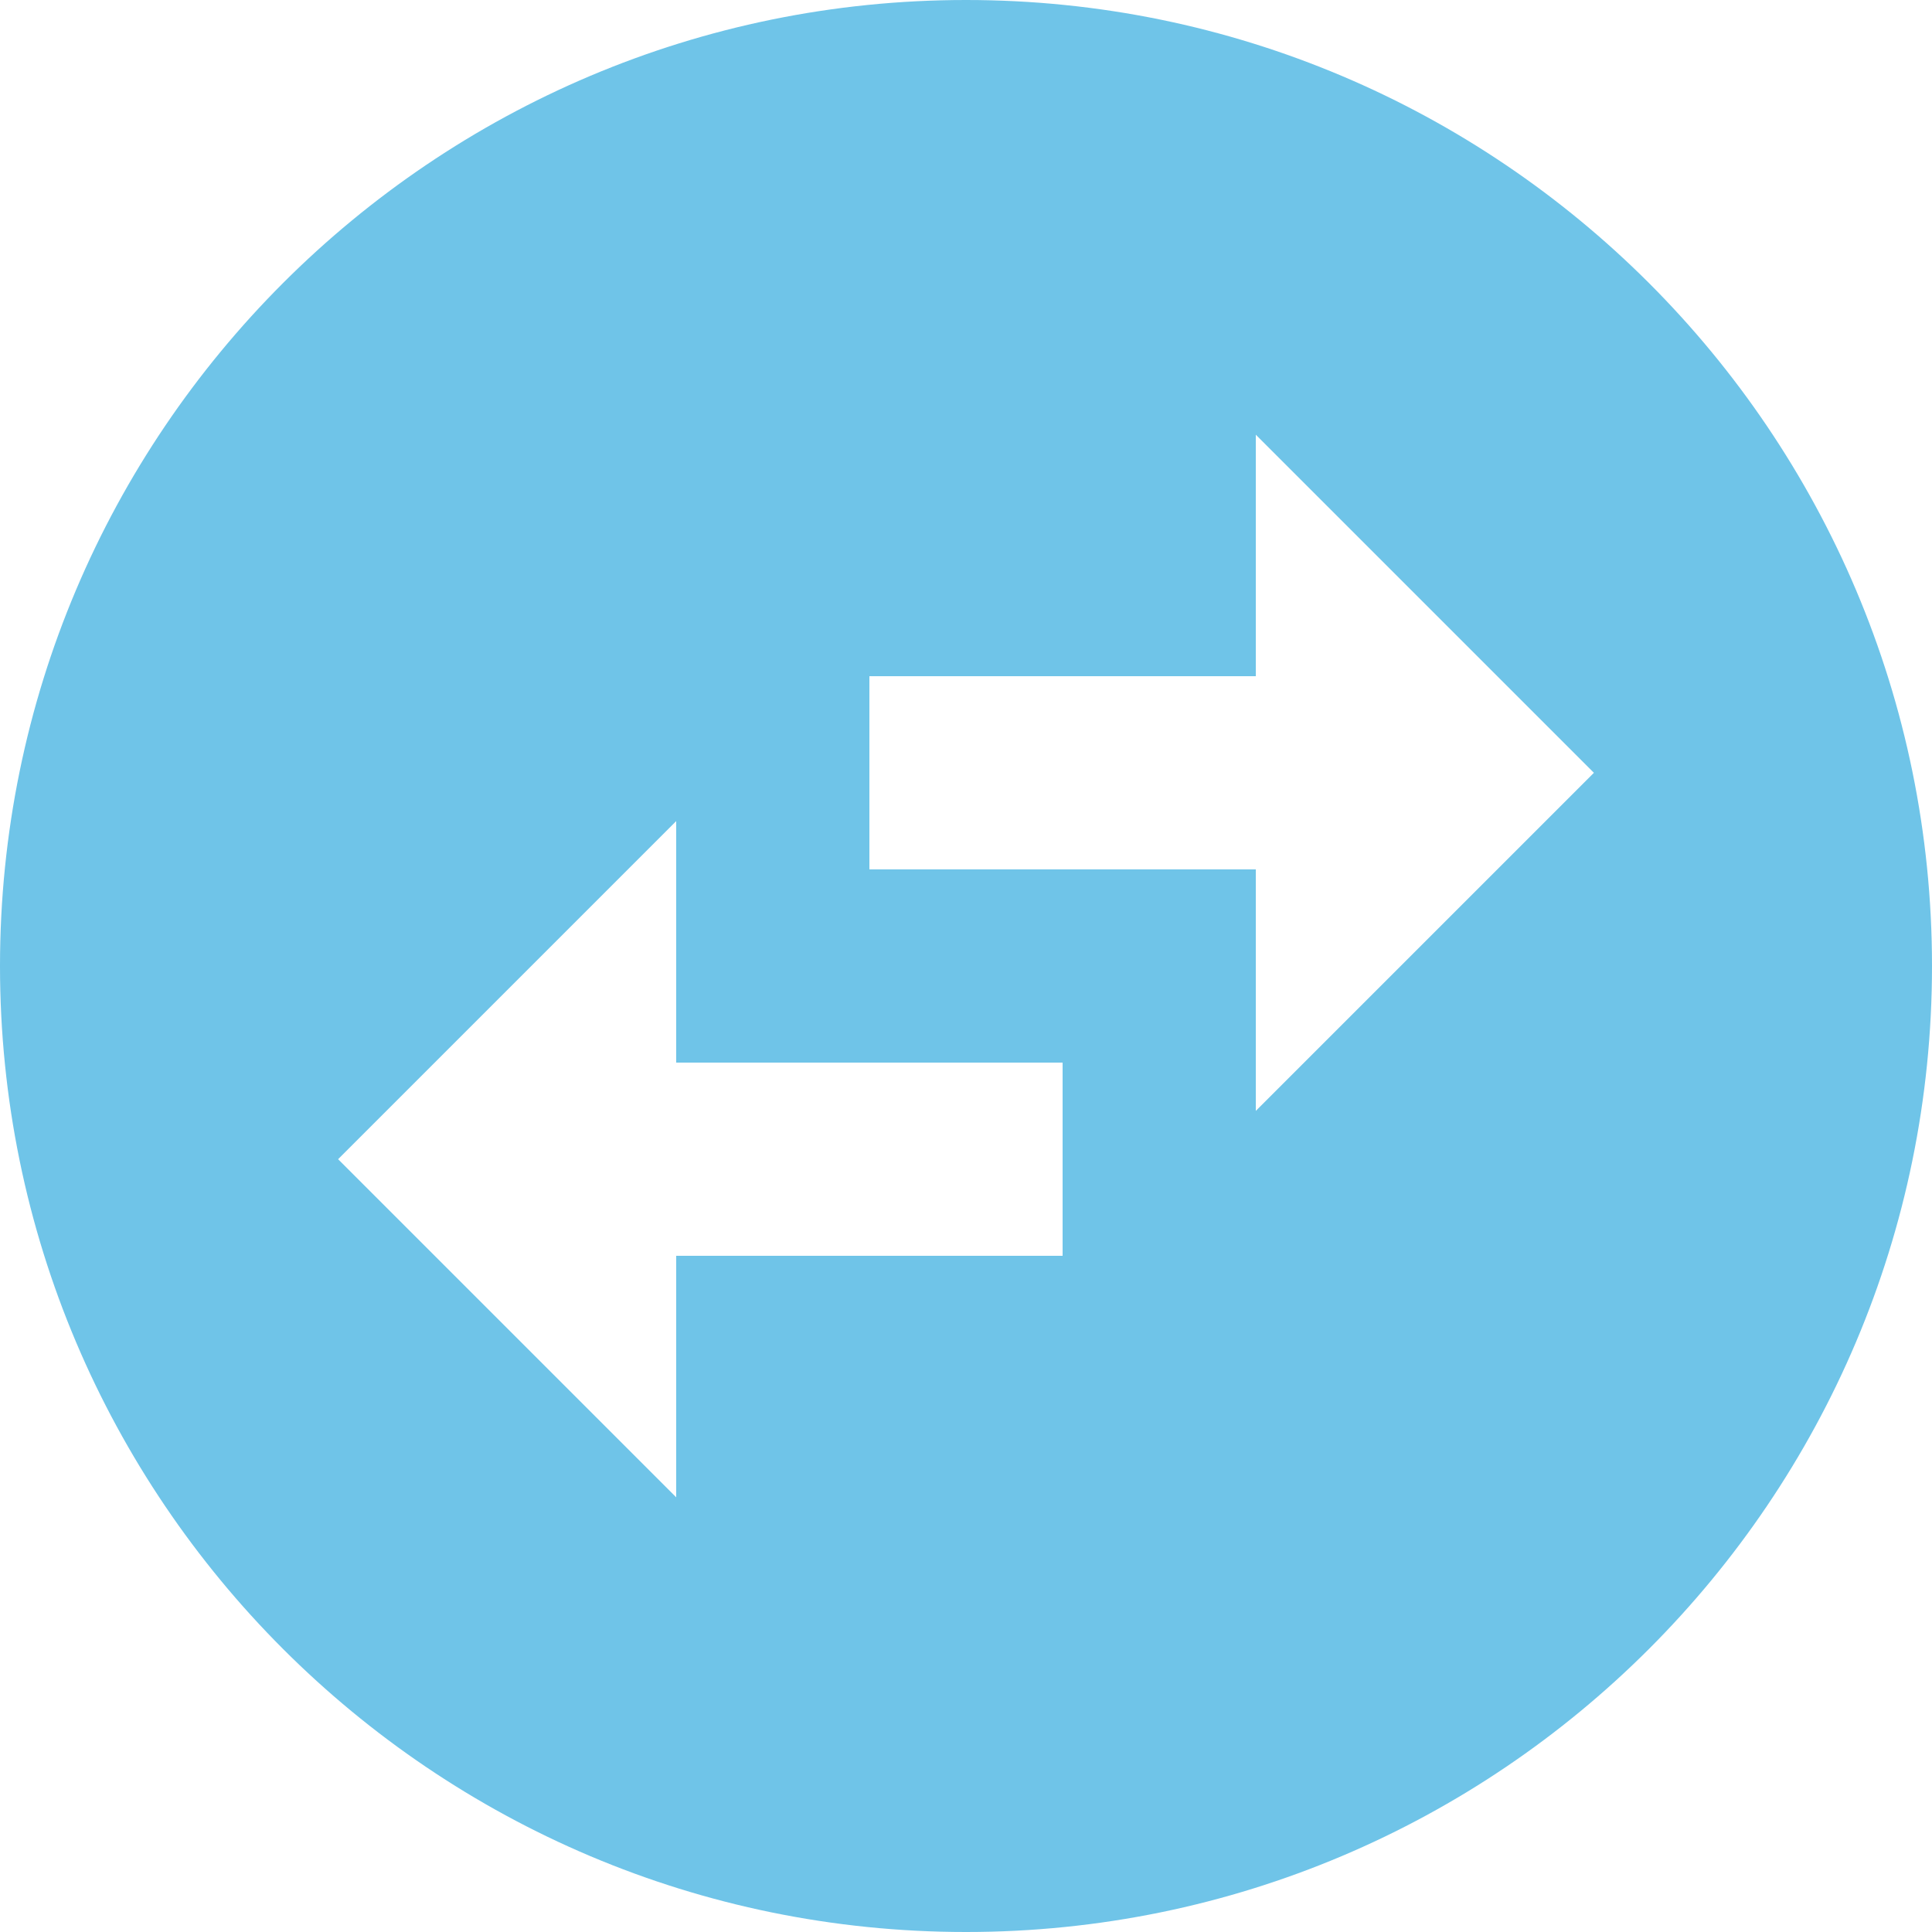 <svg width="20" height="20" viewBox="0 0 20 20" fill="none" xmlns="http://www.w3.org/2000/svg">
<path d="M20 10C20 4.48 15.52 0 10 0C4.48 0 0 4.48 0 10C0 15.52 4.48 20 10 20C15.52 20 20 15.52 20 10ZM13 4.5L16.5 8L13 11.5V9H9V7H13V4.5ZM7 15.5L3.5 12L7 8.5V11H11V13H7V15.5Z" fill="#6FC4E8"/>
</svg>
